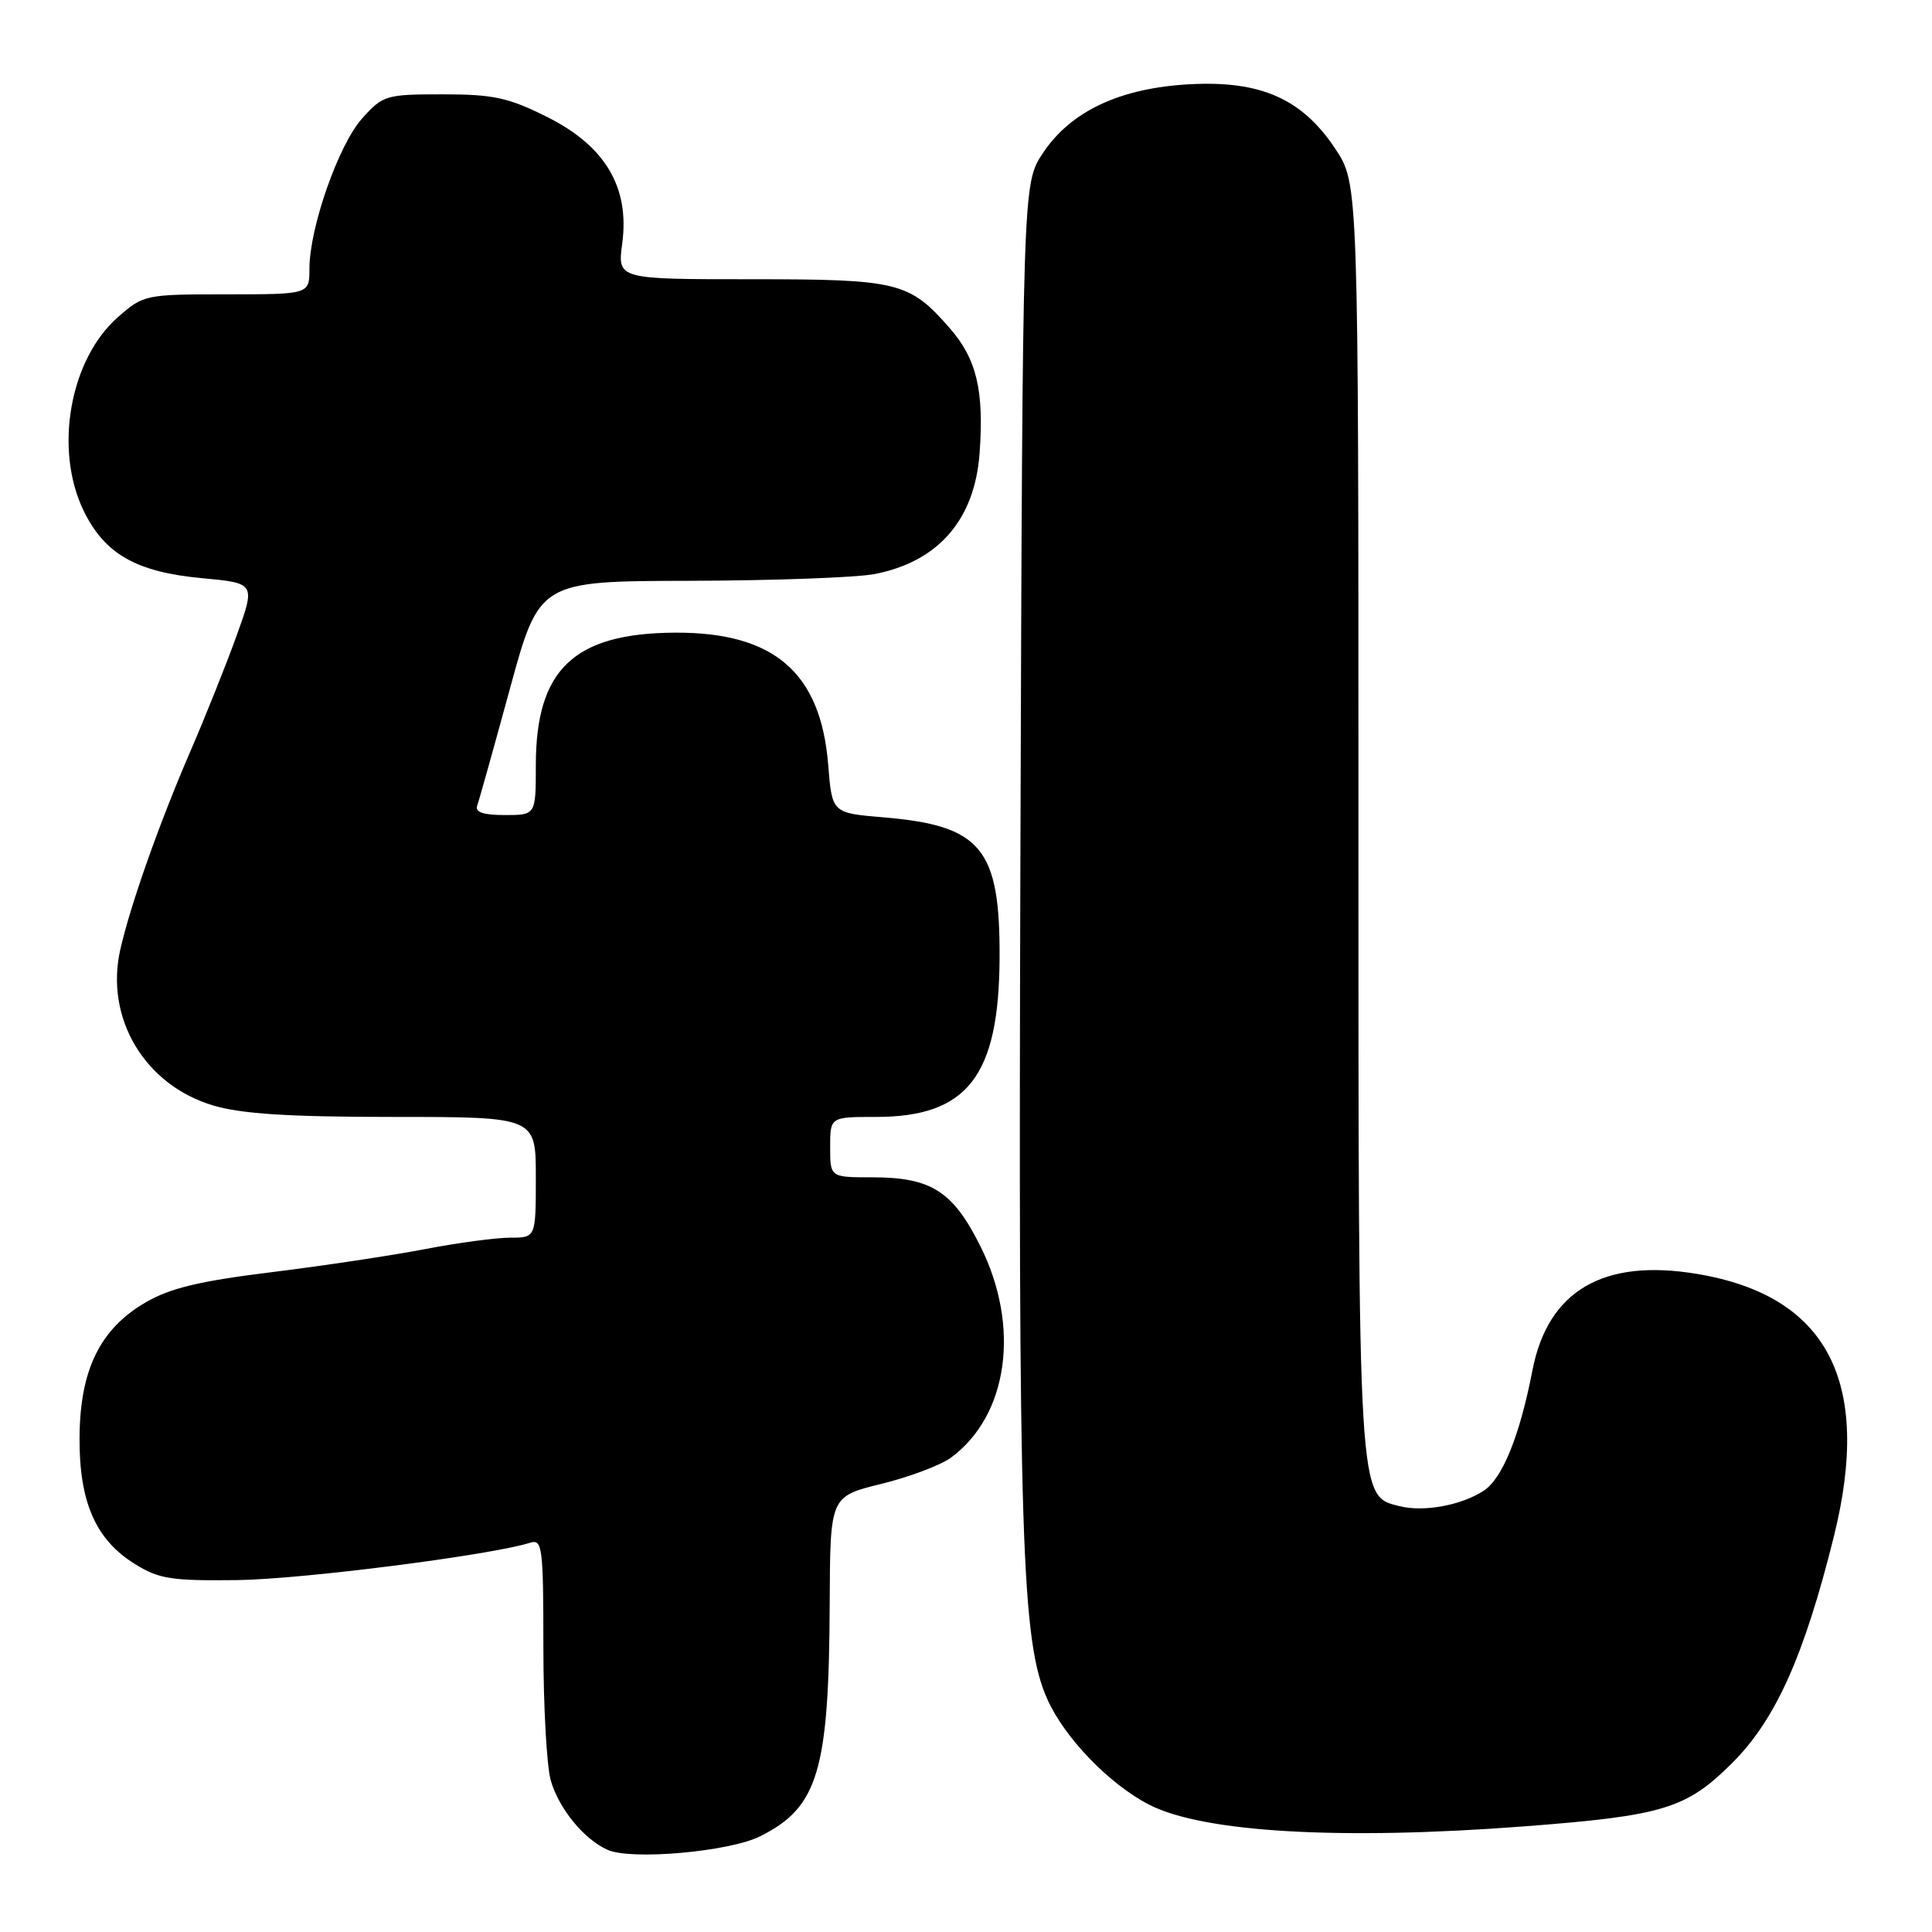<?xml version="1.0" encoding="UTF-8" standalone="no"?>
<!DOCTYPE svg PUBLIC "-//W3C//DTD SVG 1.1//EN" "http://www.w3.org/Graphics/SVG/1.1/DTD/svg11.dtd" >
<svg xmlns="http://www.w3.org/2000/svg" xmlns:xlink="http://www.w3.org/1999/xlink" version="1.1" viewBox="0 0 256 256">
 <g >
 <path fill="currentColor"
d=" M 100.70 243.33 C 108.41 239.49 109.85 234.69 109.94 212.39 C 110.00 198.29 110.00 198.29 116.75 196.63 C 120.46 195.72 124.62 194.16 126.00 193.15 C 133.59 187.58 135.24 175.79 129.91 165.14 C 126.26 157.82 123.39 156.00 115.55 156.00 C 110.00 156.00 110.00 156.00 110.00 152.00 C 110.00 148.00 110.00 148.00 116.05 148.00 C 128.19 148.00 132.38 142.61 132.45 126.91 C 132.52 112.40 130.03 109.39 117.05 108.30 C 110.25 107.73 110.25 107.73 109.74 101.34 C 108.76 89.12 102.58 83.78 89.49 83.83 C 76.05 83.89 71.00 88.69 71.00 101.40 C 71.00 108.00 71.00 108.00 66.89 108.00 C 64.04 108.00 62.92 107.62 63.23 106.75 C 63.48 106.06 65.43 99.09 67.57 91.25 C 71.46 77.00 71.46 77.00 91.48 76.96 C 102.49 76.93 113.46 76.53 115.86 76.07 C 124.32 74.44 129.16 68.87 129.80 60.05 C 130.41 51.71 129.40 47.52 125.80 43.43 C 120.47 37.35 119.02 37.00 99.46 37.00 C 81.81 37.00 81.81 37.00 82.45 32.25 C 83.44 24.81 80.20 19.35 72.50 15.50 C 67.37 12.93 65.37 12.50 58.67 12.50 C 51.12 12.50 50.74 12.62 47.97 15.71 C 44.85 19.20 41.00 30.19 41.00 35.61 C 41.00 39.00 41.00 39.00 30.03 39.00 C 19.25 39.00 19.01 39.05 15.62 42.03 C 9.25 47.62 7.14 59.53 11.07 67.65 C 13.86 73.41 18.05 75.80 26.76 76.61 C 33.86 77.27 33.86 77.27 31.34 84.26 C 29.95 88.11 27.23 94.91 25.30 99.38 C 21.13 109.01 17.30 119.83 15.94 125.82 C 13.88 134.91 19.17 143.79 28.28 146.49 C 32.03 147.60 38.31 148.00 52.18 148.00 C 71.00 148.00 71.00 148.00 71.00 156.00 C 71.00 164.00 71.00 164.00 67.59 164.00 C 65.71 164.00 60.65 164.68 56.34 165.51 C 52.03 166.34 42.88 167.72 36.00 168.57 C 26.40 169.75 22.51 170.69 19.25 172.60 C 13.23 176.12 10.59 181.55 10.54 190.50 C 10.49 199.03 12.67 204.01 17.86 207.23 C 21.06 209.23 22.71 209.48 31.50 209.37 C 40.13 209.25 65.02 206.07 70.25 204.42 C 71.86 203.91 72.00 205.00 72.00 218.19 C 72.00 226.07 72.44 234.04 72.98 235.92 C 74.05 239.65 77.38 243.72 80.50 245.11 C 83.64 246.52 96.58 245.37 100.70 243.33 Z  M 202.00 242.00 C 220.43 240.59 223.47 239.66 229.56 233.57 C 235.29 227.84 239.07 219.40 243.00 203.58 C 248.09 183.07 242.16 171.69 224.87 168.80 C 212.46 166.72 205.11 171.02 203.06 181.56 C 201.37 190.27 199.09 195.89 196.60 197.53 C 193.65 199.46 188.66 200.38 185.47 199.58 C 179.92 198.19 180.00 199.59 180.00 108.20 C 180.00 24.34 180.00 24.34 176.95 19.74 C 172.56 13.11 167.09 10.67 157.71 11.16 C 148.43 11.65 141.88 14.72 138.18 20.30 C 135.50 24.35 135.50 24.35 135.21 112.93 C 134.92 204.31 135.34 217.51 138.79 225.18 C 141.09 230.31 147.02 236.44 152.29 239.14 C 159.44 242.81 177.70 243.86 202.00 242.00 Z "/>
</g>
</svg>